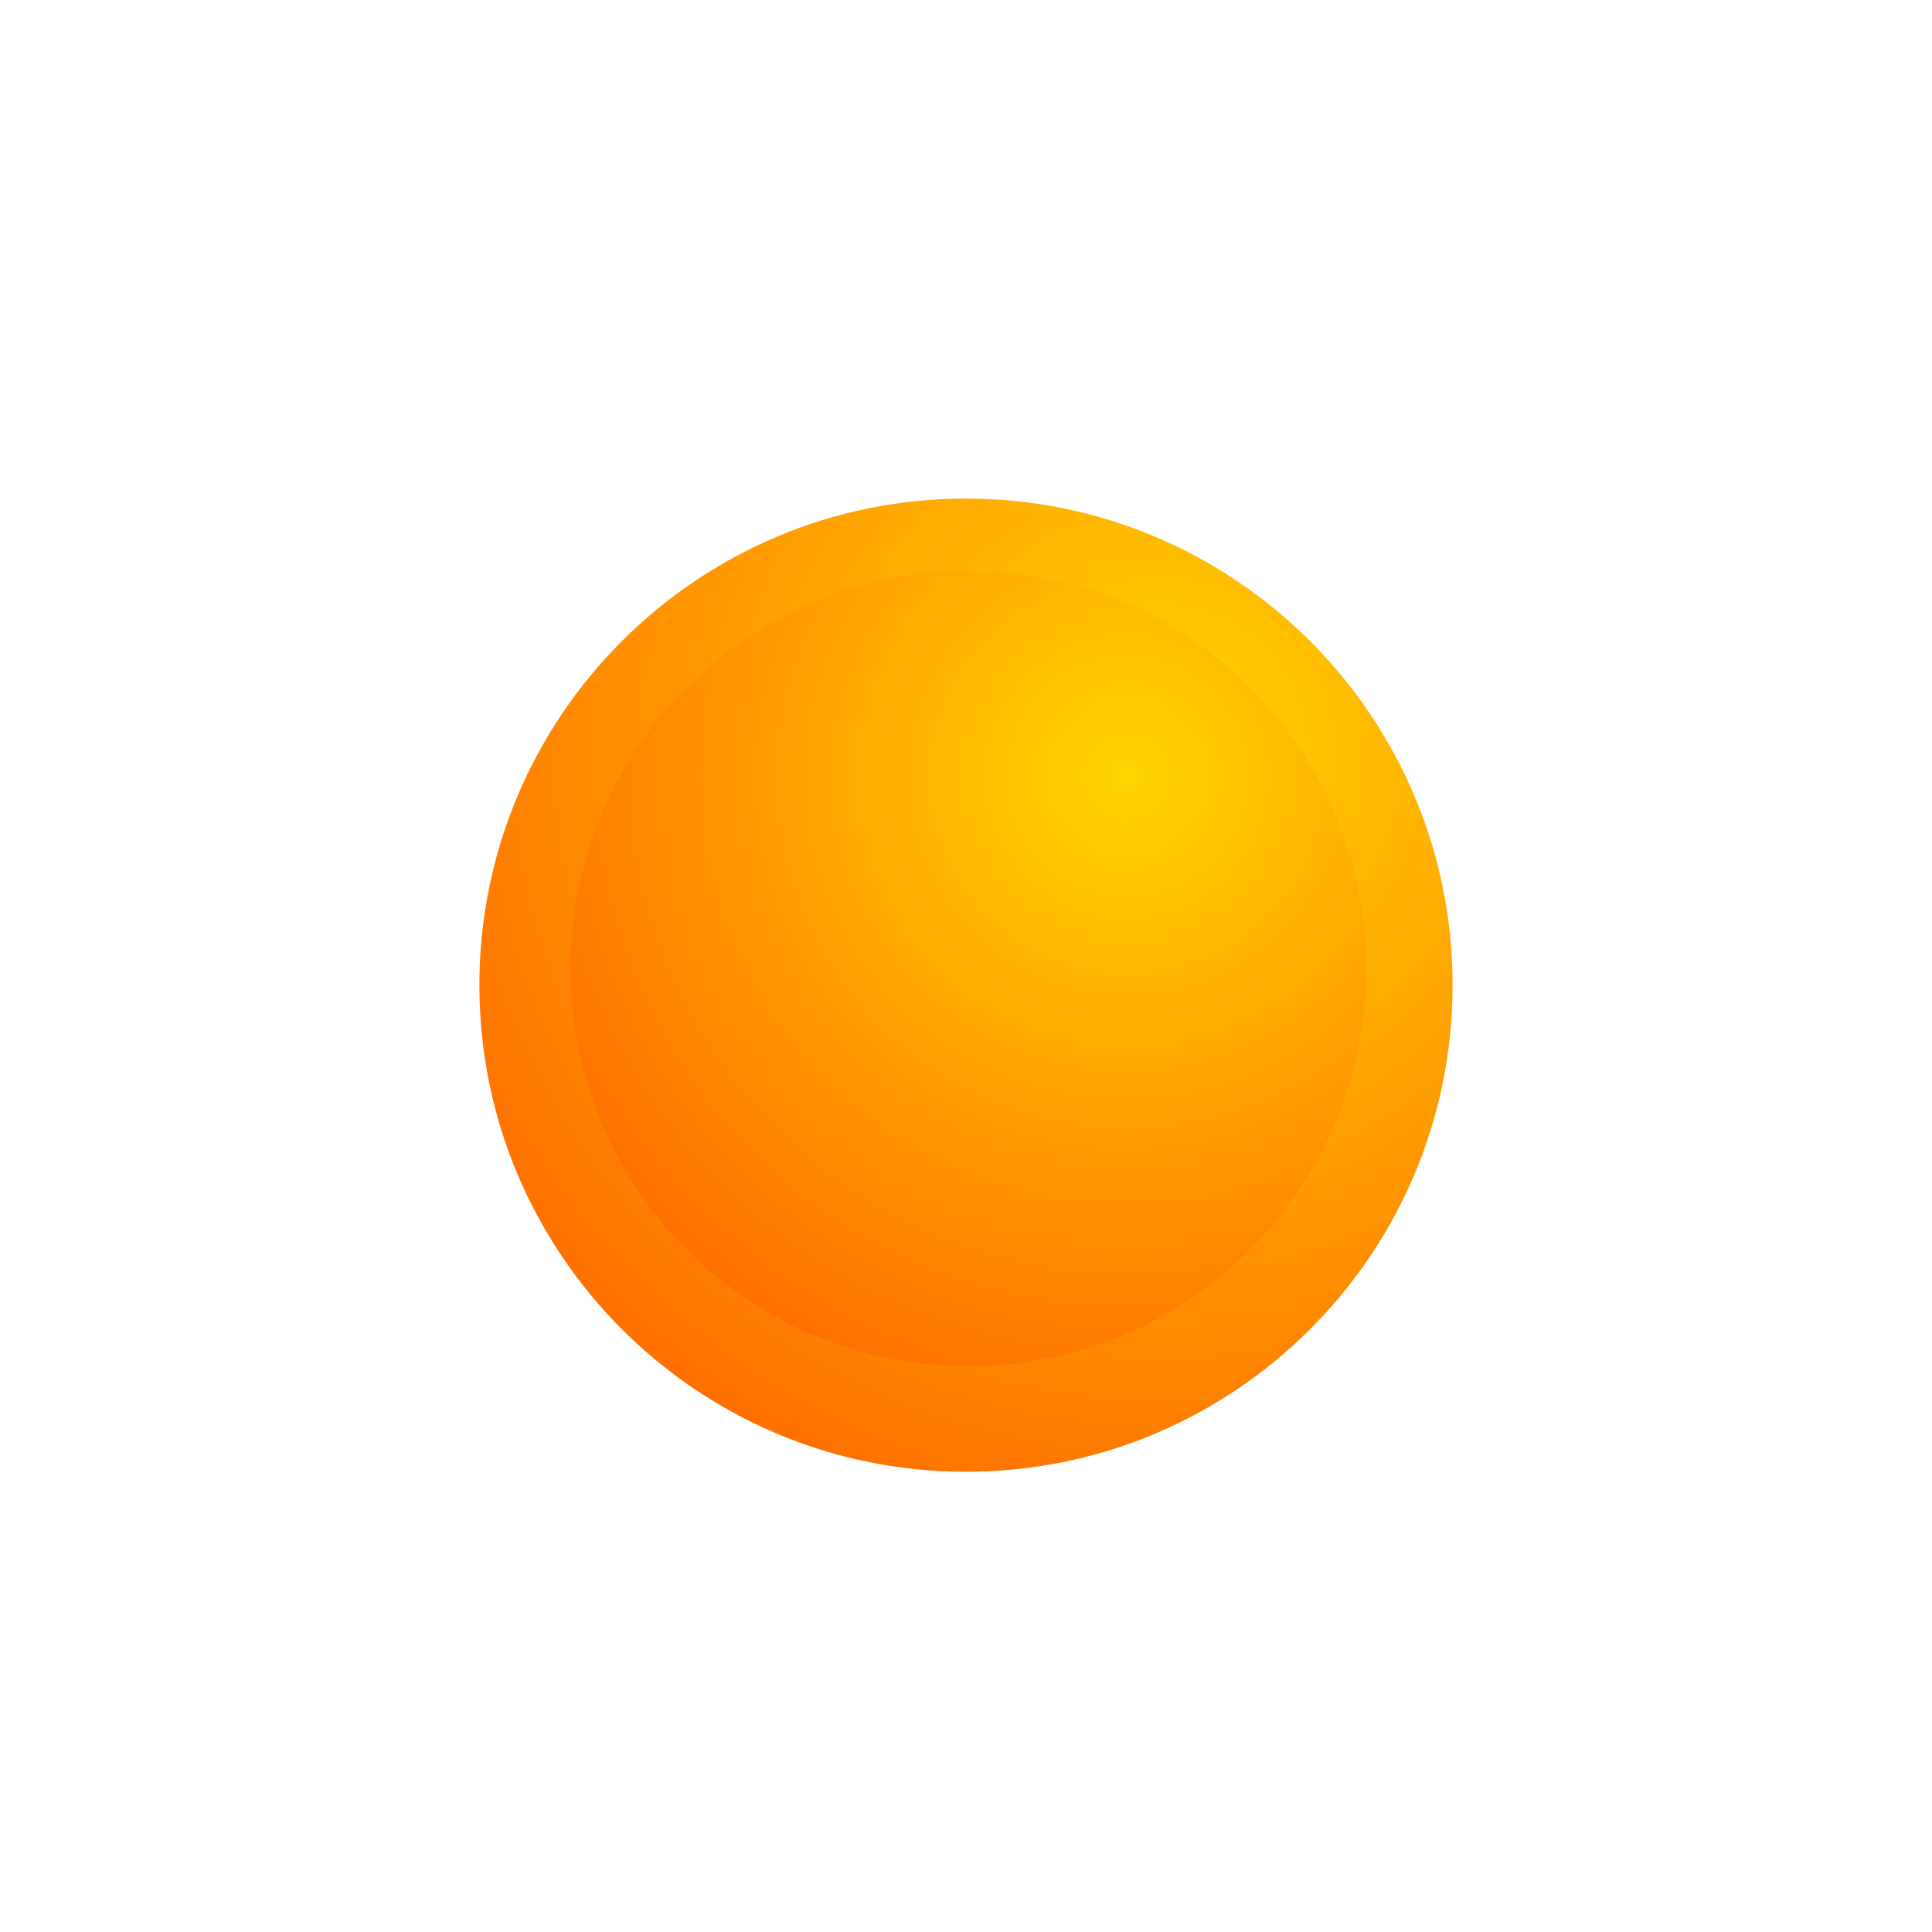 <svg width="403" height="403" viewBox="0 0 403 403" fill="none" xmlns="http://www.w3.org/2000/svg">
<g filter="url(#filter0_bdf_635_30)">
<path d="M303 201.5C303 257.557 257.557 303 201.5 303C145.443 303 100 257.557 100 201.5C100 145.443 145.443 100 201.5 100C257.557 100 303 145.443 303 201.5Z" fill="url(#paint0_radial_635_30)"/>
</g>
<path d="M285 202C285 247.84 247.84 285 202 285C156.16 285 119 247.84 119 202C119 156.16 156.16 119 202 119C247.84 119 285 156.16 285 202Z" fill="url(#paint1_radial_635_30)"/>
<defs>
<filter id="filter0_bdf_635_30" x="0" y="0" width="403" height="403" filterUnits="userSpaceOnUse" color-interpolation-filters="sRGB">
<feFlood flood-opacity="0" result="BackgroundImageFix"/>
<feGaussianBlur in="BackgroundImageFix" stdDeviation="20"/>
<feComposite in2="SourceAlpha" operator="in" result="effect1_backgroundBlur_635_30"/>
<feColorMatrix in="SourceAlpha" type="matrix" values="0 0 0 0 0 0 0 0 0 0 0 0 0 0 0 0 0 0 127 0" result="hardAlpha"/>
<feOffset dy="4"/>
<feGaussianBlur stdDeviation="8"/>
<feComposite in2="hardAlpha" operator="out"/>
<feColorMatrix type="matrix" values="0 0 0 0 0 0 0 0 0 0 0 0 0 0 0 0 0 0 0.25 0"/>
<feBlend mode="normal" in2="effect1_backgroundBlur_635_30" result="effect2_dropShadow_635_30"/>
<feBlend mode="normal" in="SourceGraphic" in2="effect2_dropShadow_635_30" result="shape"/>
<feGaussianBlur stdDeviation="50" result="effect3_foregroundBlur_635_30"/>
</filter>
<radialGradient id="paint0_radial_635_30" cx="0" cy="0" r="1" gradientUnits="userSpaceOnUse" gradientTransform="translate(242.348 152.483) rotate(127.112) scale(172.836)">
<stop stop-color="#FFD600"/>
<stop offset="1" stop-color="#FF6B00"/>
</radialGradient>
<radialGradient id="paint1_radial_635_30" cx="0" cy="0" r="1" gradientUnits="userSpaceOnUse" gradientTransform="translate(235.402 161.917) rotate(127.112) scale(141.334)">
<stop stop-color="#FFD600"/>
<stop offset="1" stop-color="#FF6B00"/>
</radialGradient>
</defs>
</svg>

